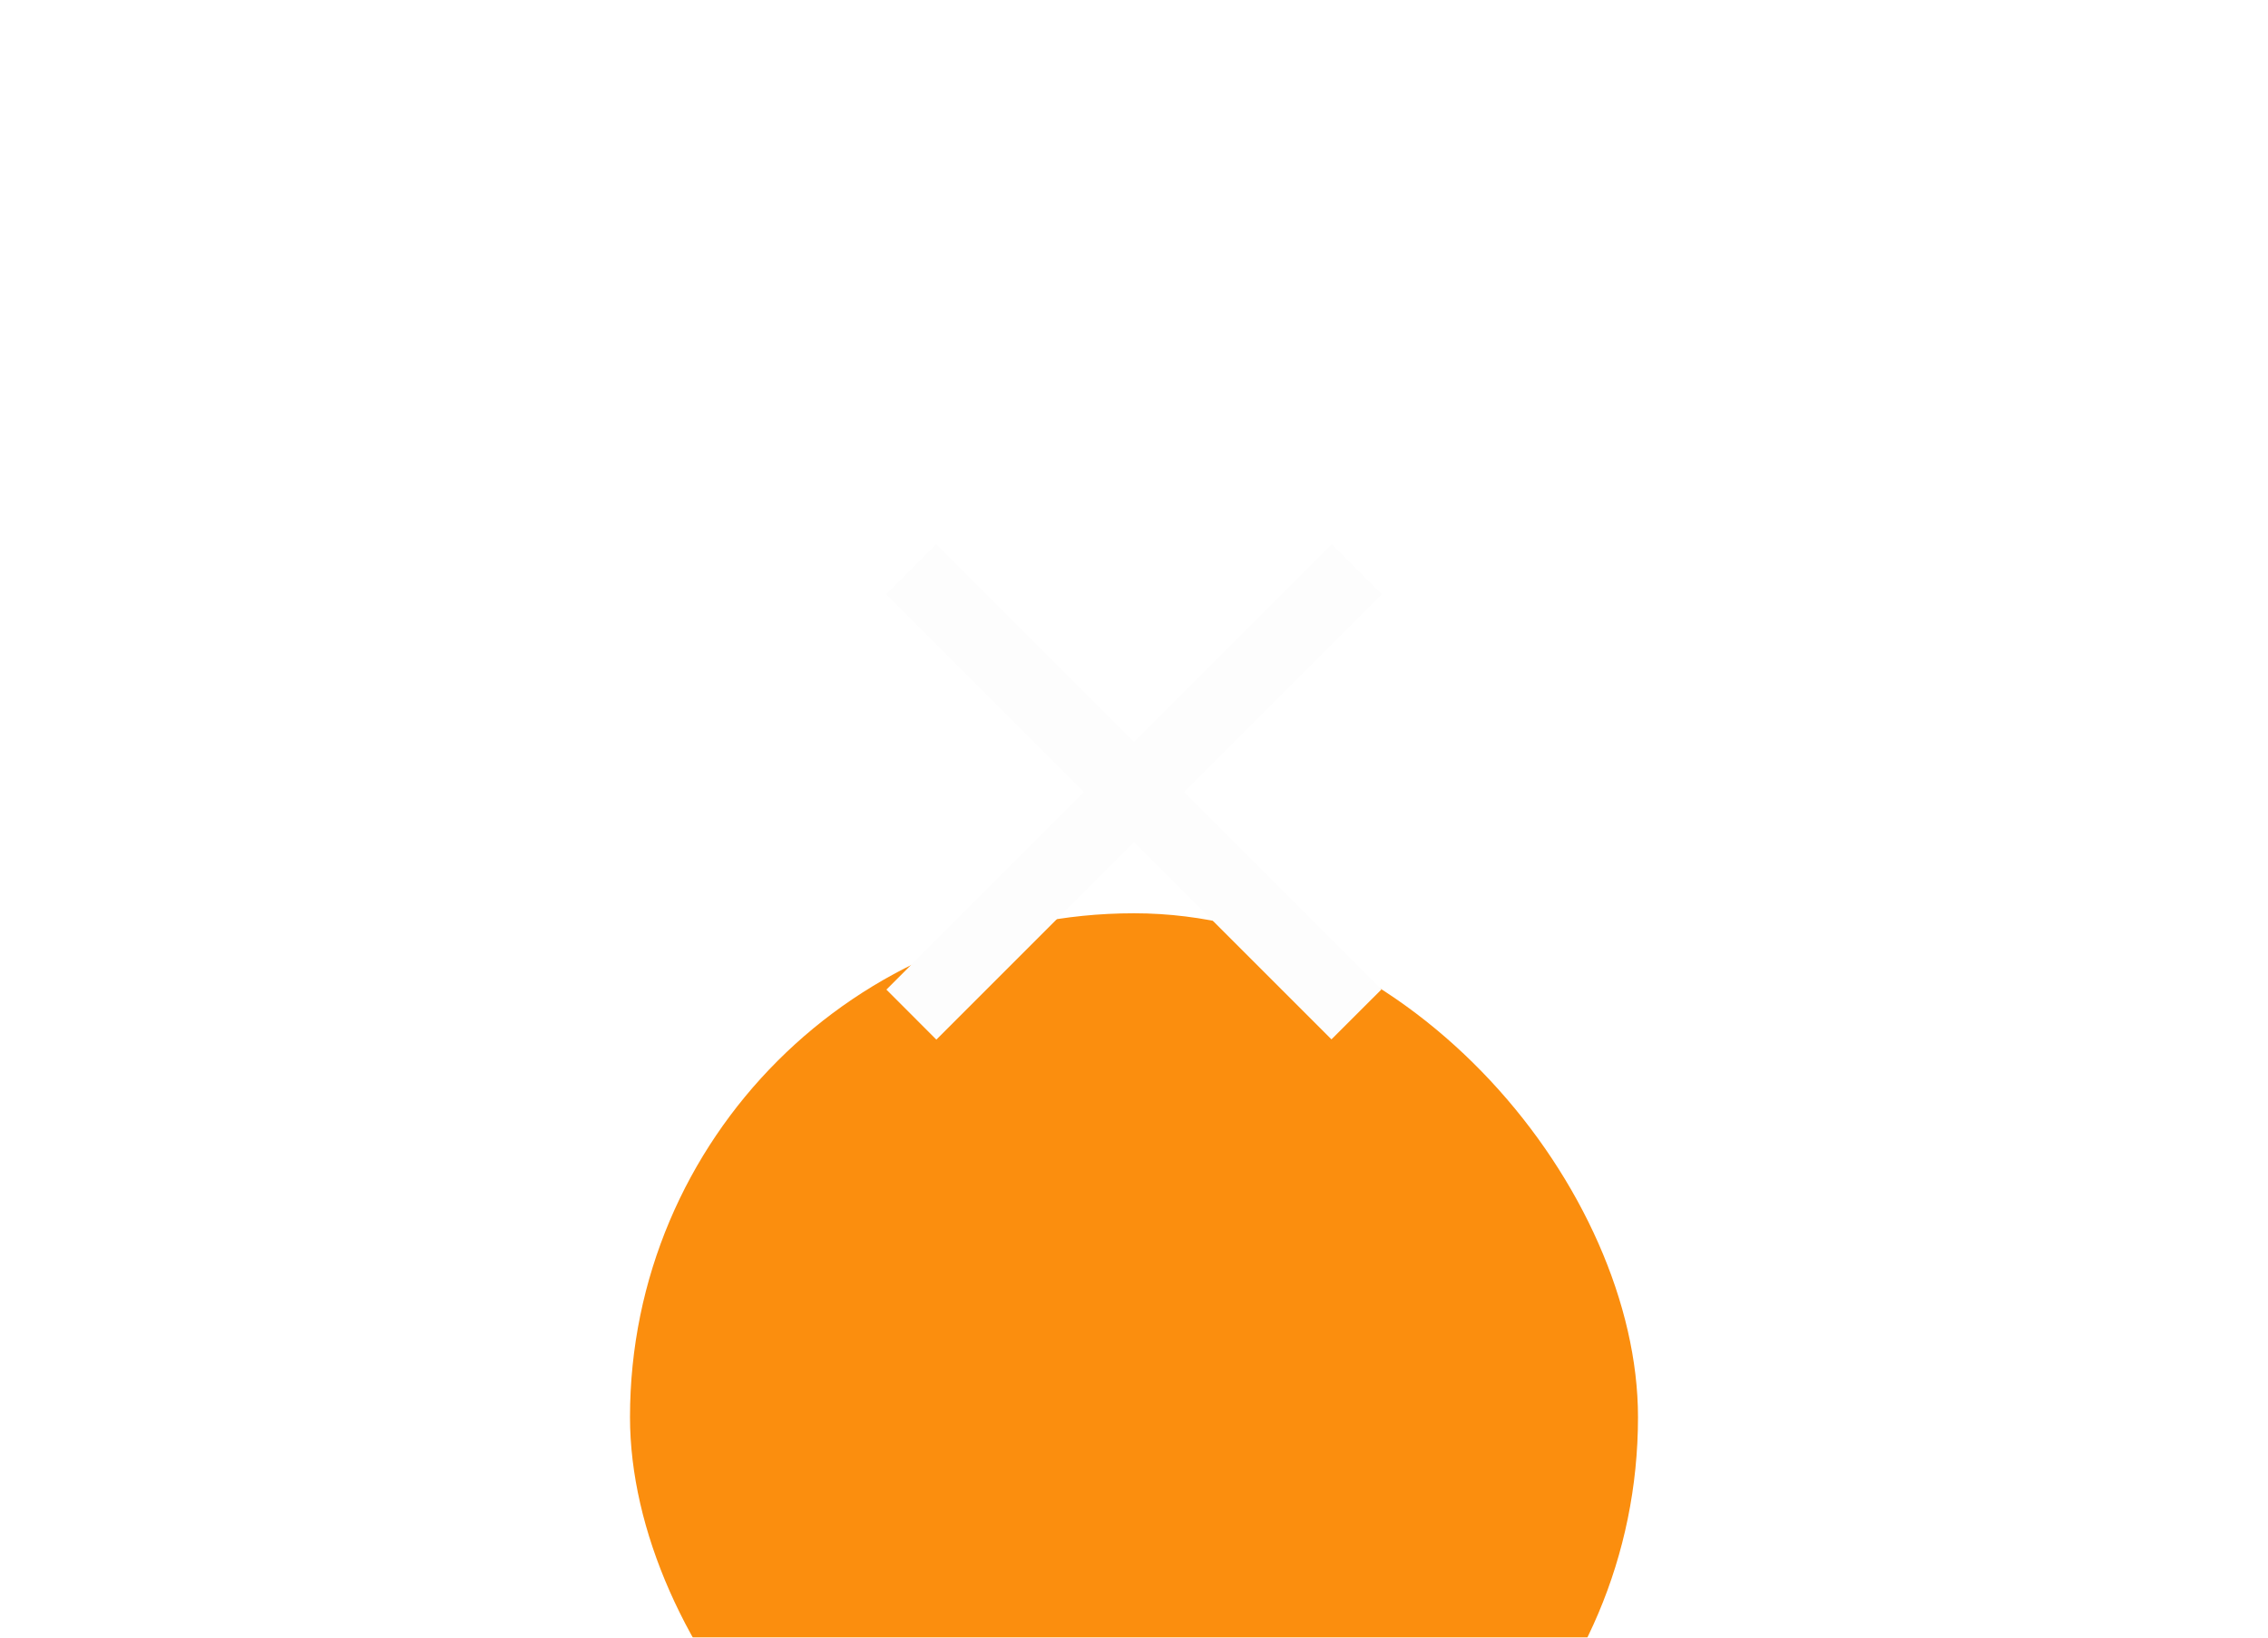<svg width="36" height="26" viewBox="0 0 36 26" fill="none" xmlns="http://www.w3.org/2000/svg">
<g filter="url(#filter0_d)">
<rect x="10" y="4.5" width="16" height="16" rx="8" fill="#FB8E0E"/>
</g>
<path d="M21.934 9.434L21.141 8.641L18 11.781L14.86 8.64L14.066 9.434L17.207 12.575L14.07 15.712L14.863 16.506L18 13.368L21.134 16.502L21.928 15.709L18.794 12.575L21.934 9.434Z" fill="#FDFDFD"/>
<defs>
<filter id="filter0_d" x="0" y="4.5" width="36" height="36" filterUnits="userSpaceOnUse" color-interpolation-filters="sRGB">
<feFlood flood-opacity="0" result="BackgroundImageFix"/>
<feColorMatrix in="SourceAlpha" type="matrix" values="0 0 0 0 0 0 0 0 0 0 0 0 0 0 0 0 0 0 127 0"/>
<feOffset dy="10"/>
<feGaussianBlur stdDeviation="5"/>
<feColorMatrix type="matrix" values="0 0 0 0 0.129 0 0 0 0 0.035 0 0 0 0 0.035 0 0 0 0.05 0"/>
<feBlend mode="normal" in2="BackgroundImageFix" result="effect1_dropShadow"/>
<feBlend mode="normal" in="SourceGraphic" in2="effect1_dropShadow" result="shape"/>
</filter>
</defs>
</svg>
